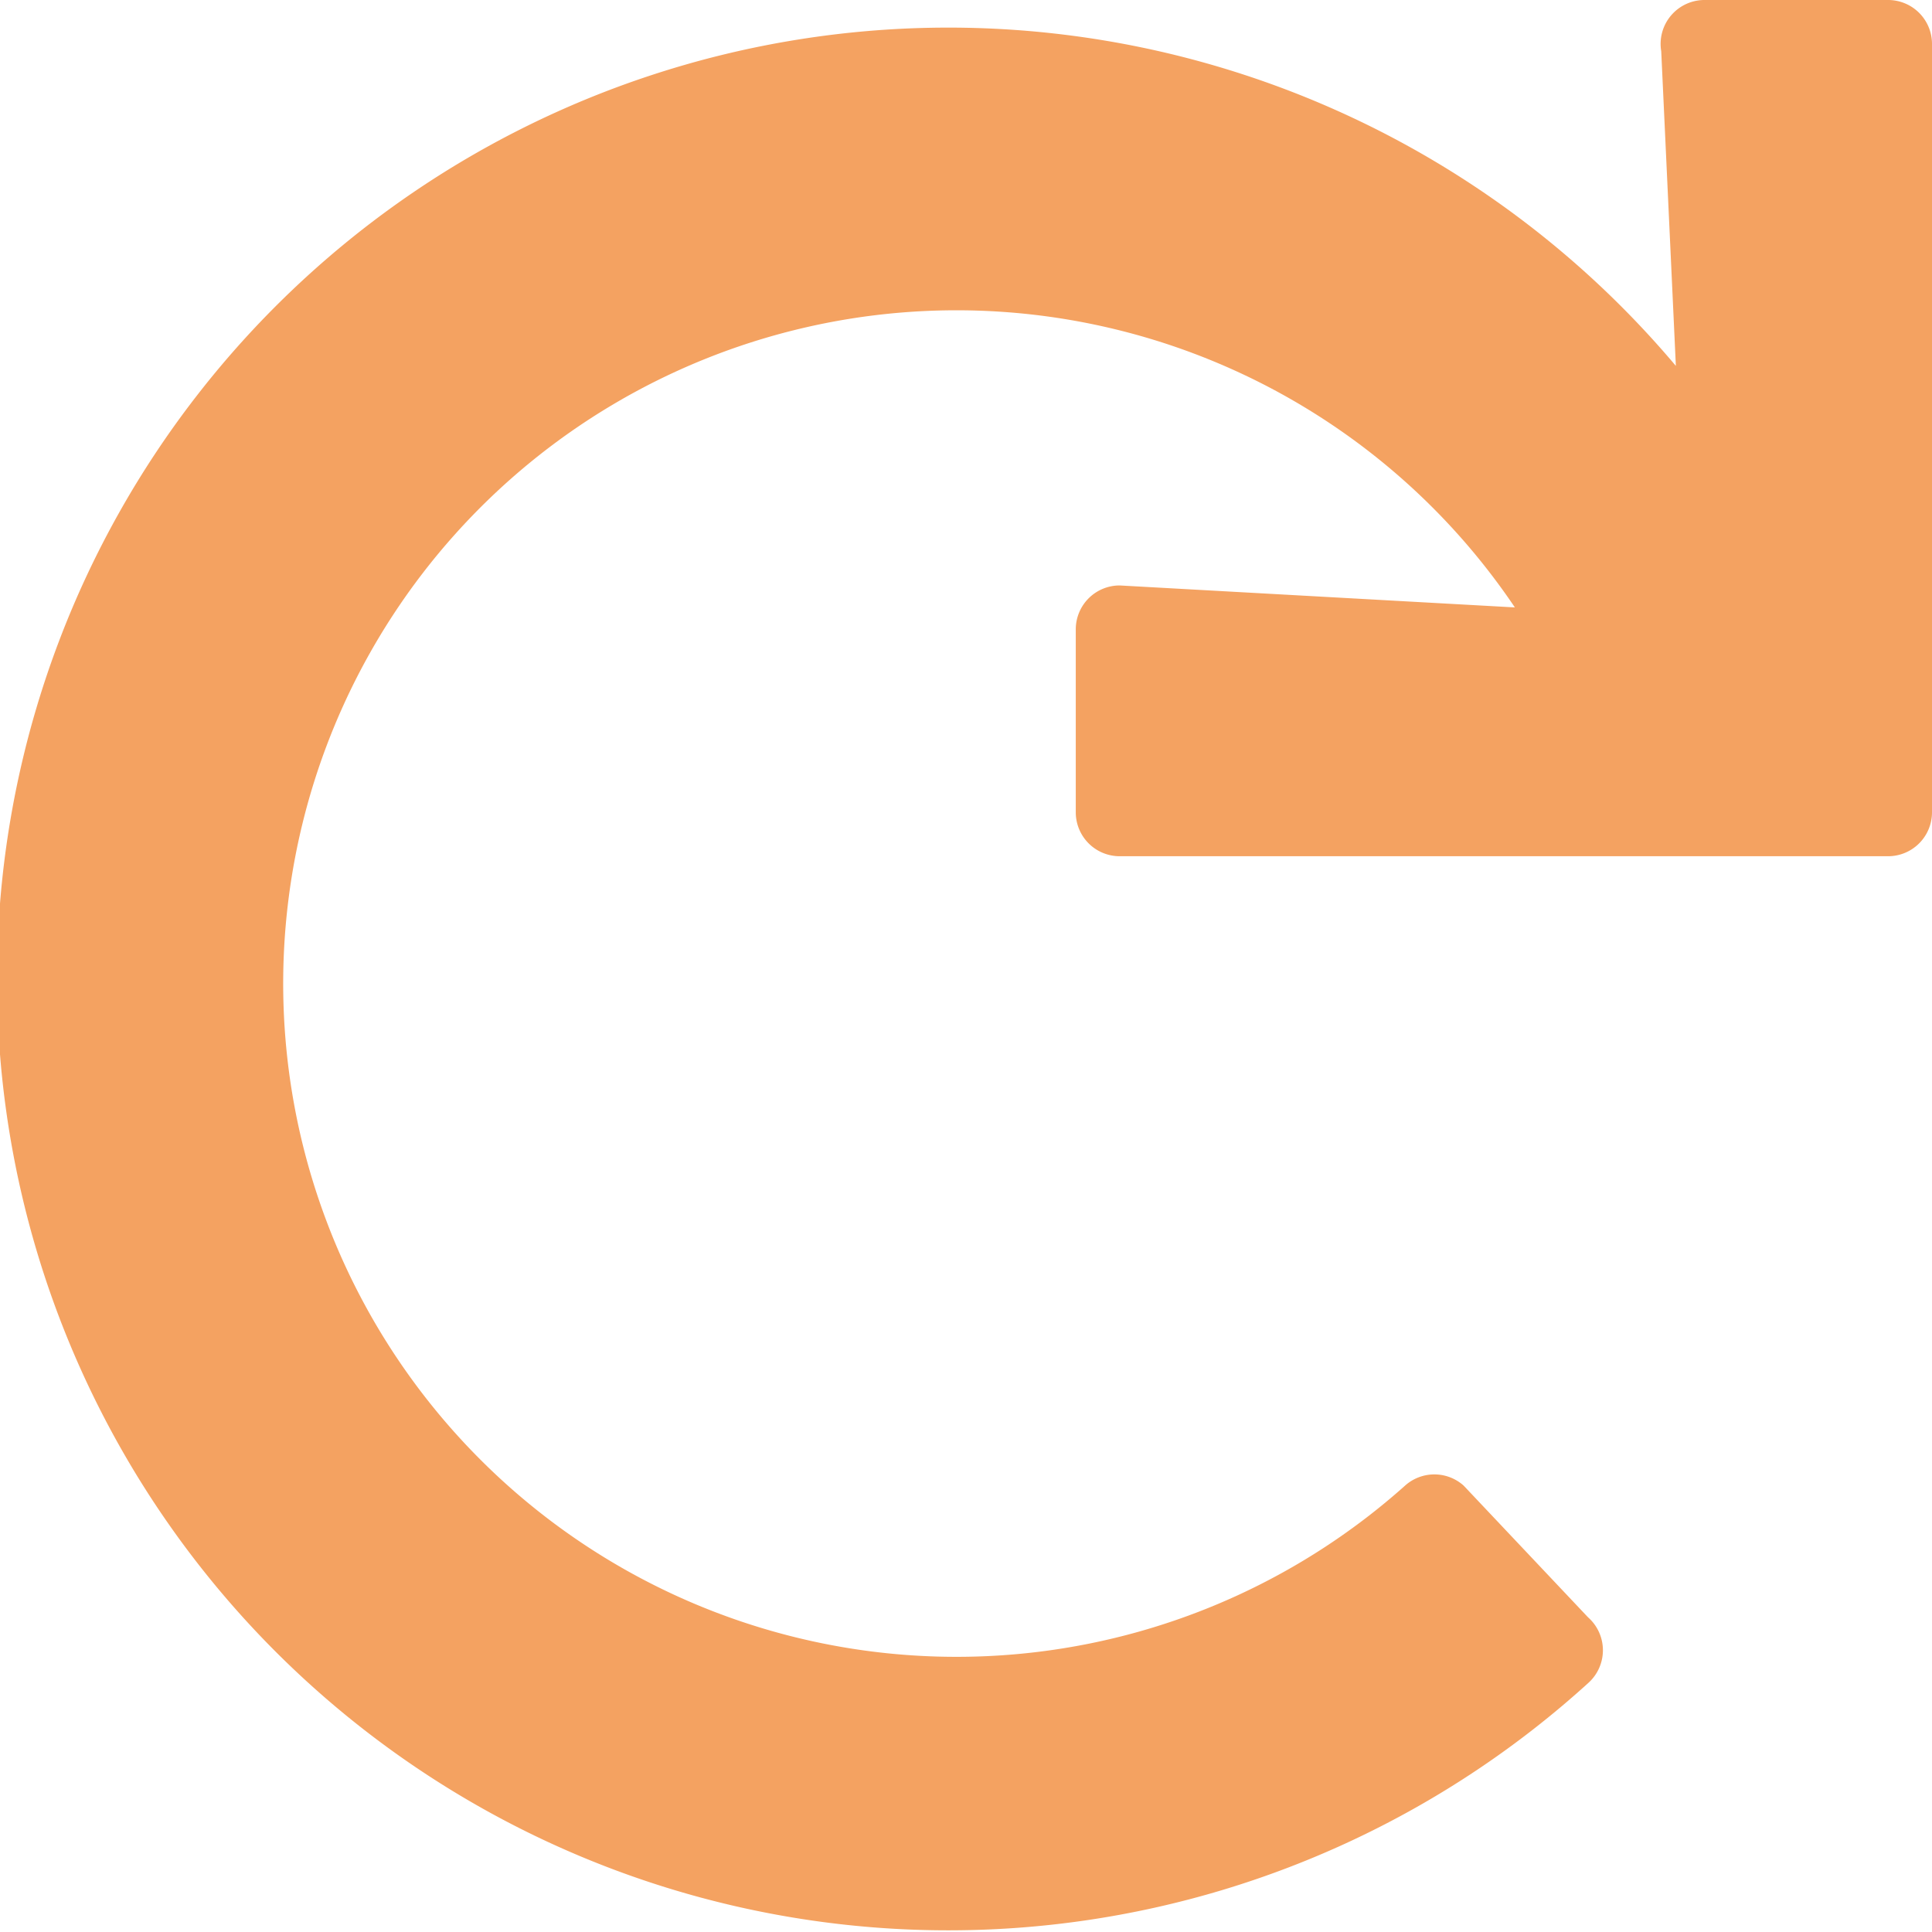<svg xmlns="http://www.w3.org/2000/svg" viewBox="0 0 26.4 26.4"><path fill="#f4a261" d="M25.8 0h-2.5a.6.6 0 00-.6.7l.2 4.3a13 13 0 10-1.2 18 .6.6 0 000-.9L20 20.3a.6.6 0 00-.8 0 9.2 9.2 0 111.5-12L15.3 8a.6.6 0 00-.6.6v2.5a.6.6 0 00.6.6h10.5a.6.6 0 00.6-.6V.6a.6.6 0 00-.6-.6z" data-name="Icon awesome-redo"/></svg>
